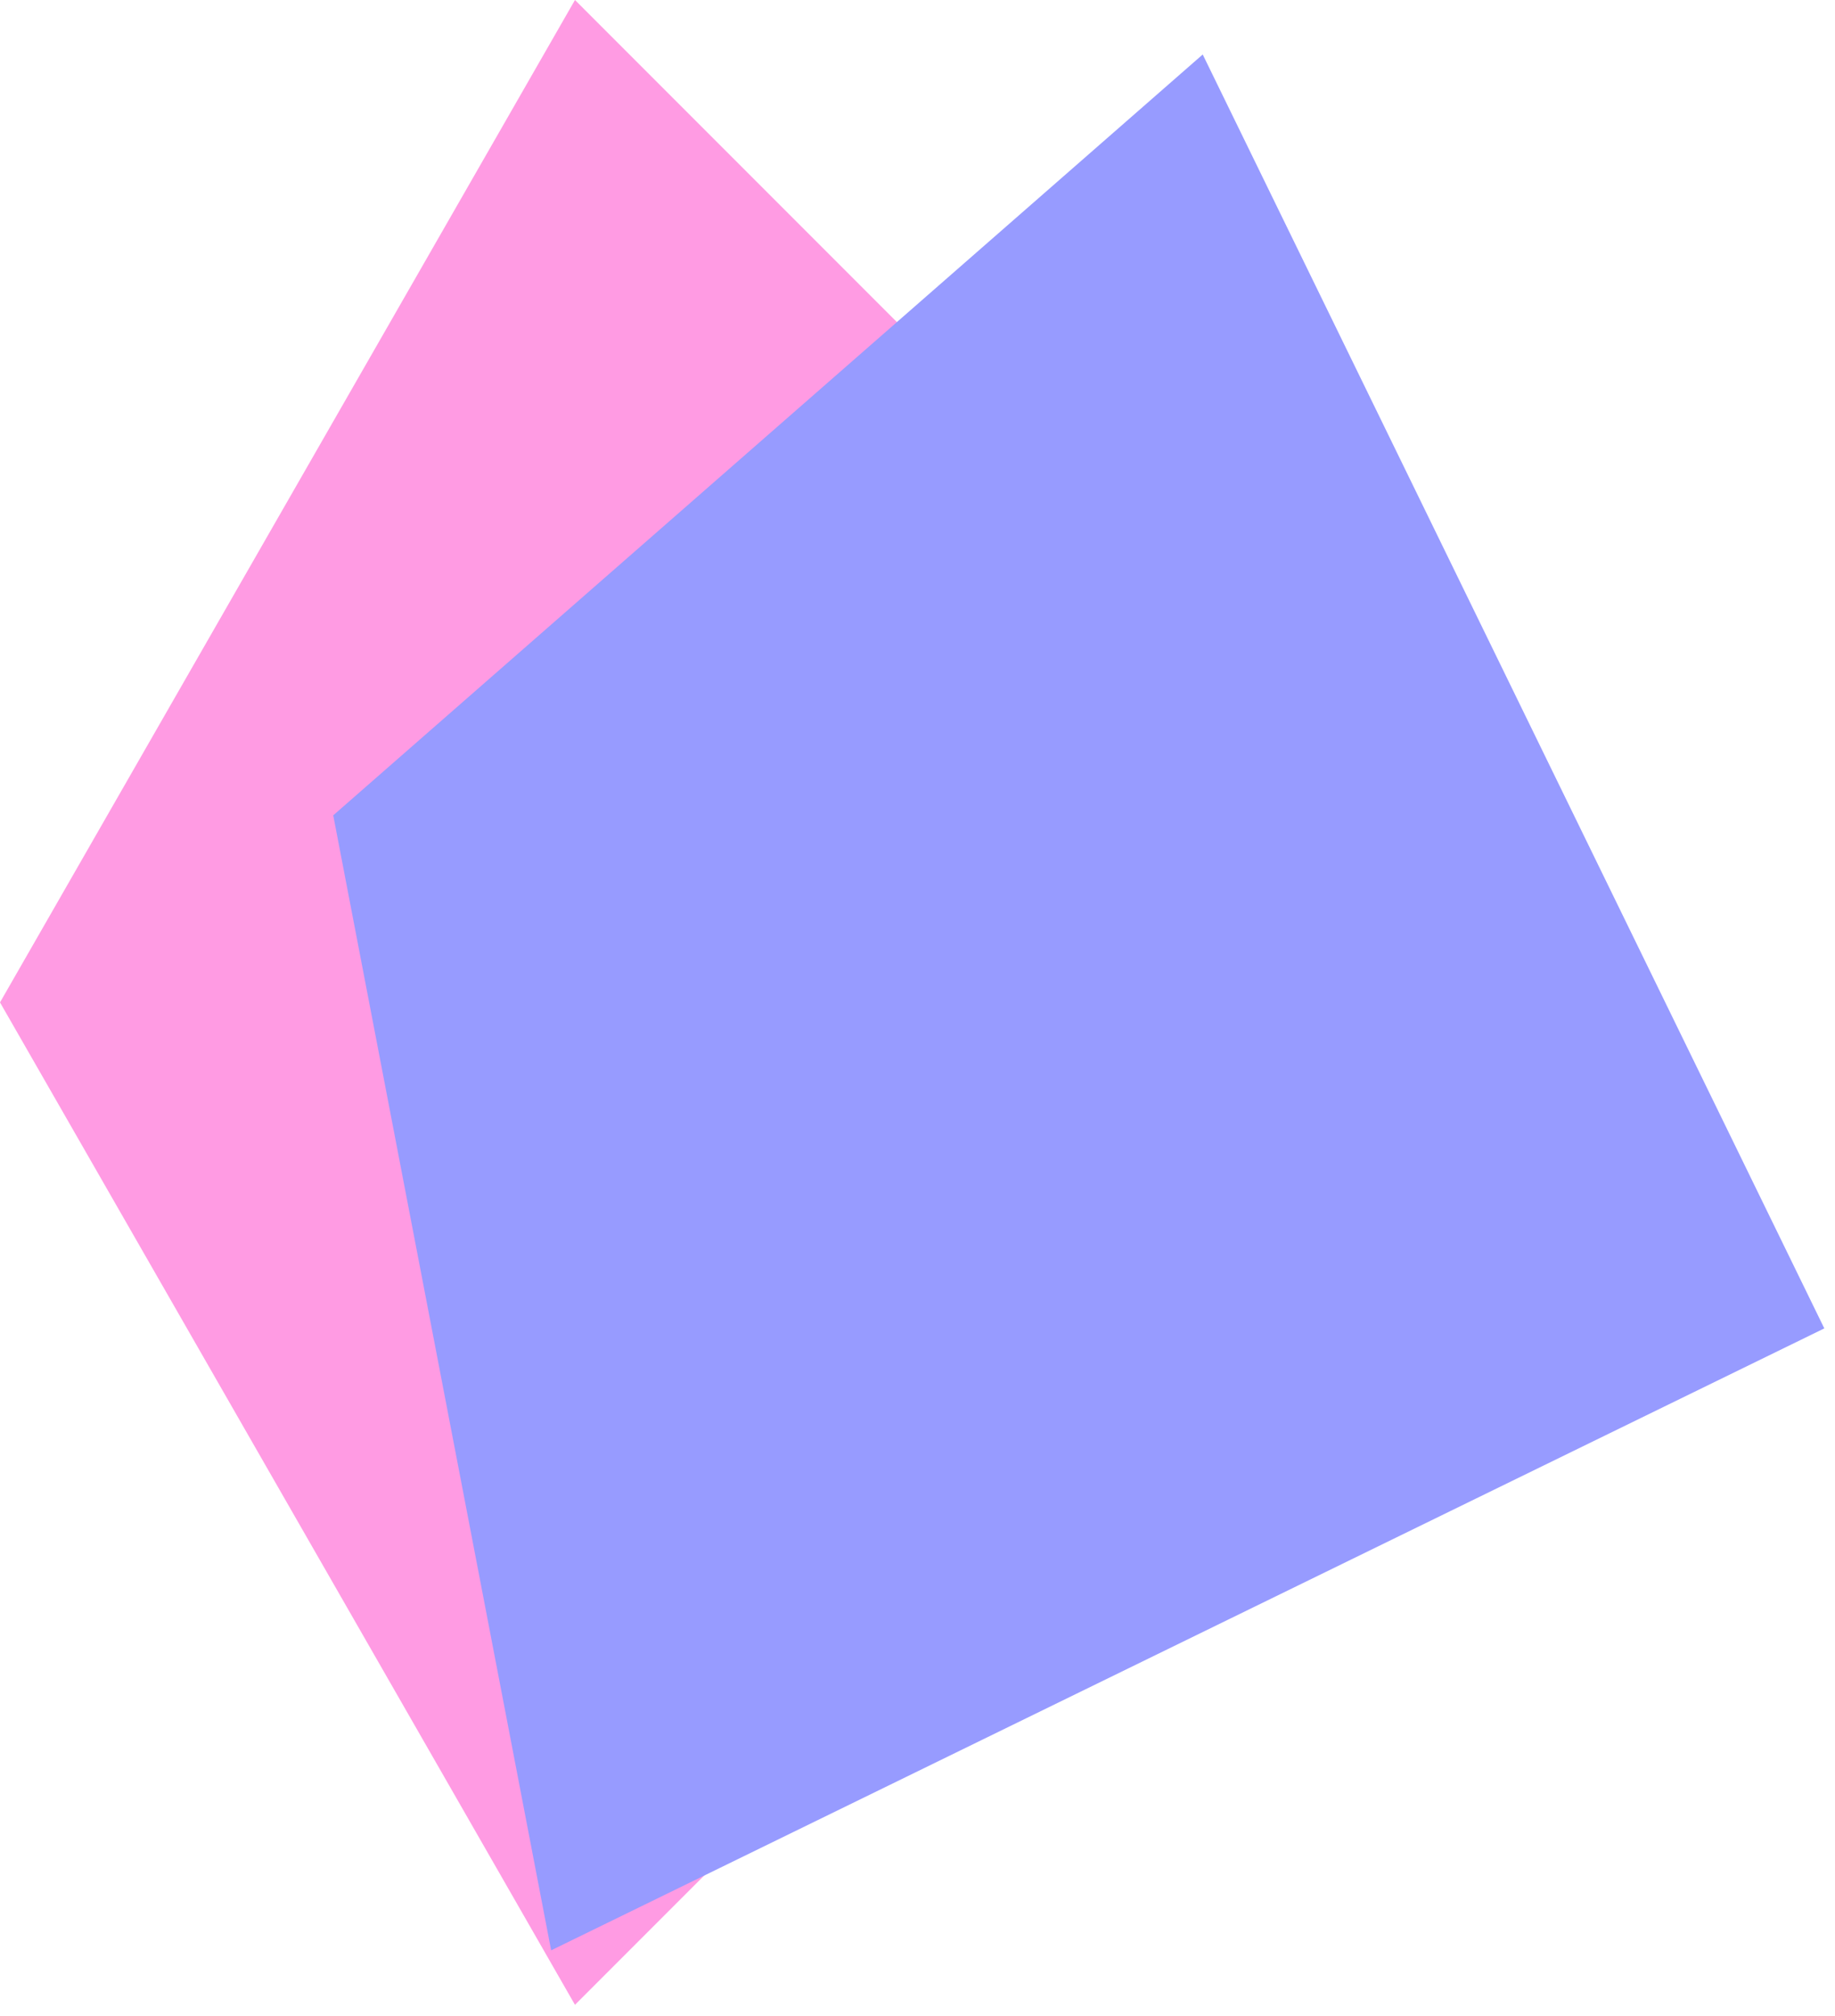 <svg width="92" height="101" viewBox="0 0 92 101" fill="none" xmlns="http://www.w3.org/2000/svg">
<path d="M28.827 0L79.055 50.228L28.827 100.456L0 50.228L28.827 0Z" fill="#FF9BE3"/>
<path d="M60.3 2.73L91.464 66.562L27.632 97.726L16.707 40.854L60.3 2.73Z" fill="#979BFF"/>
</svg>
